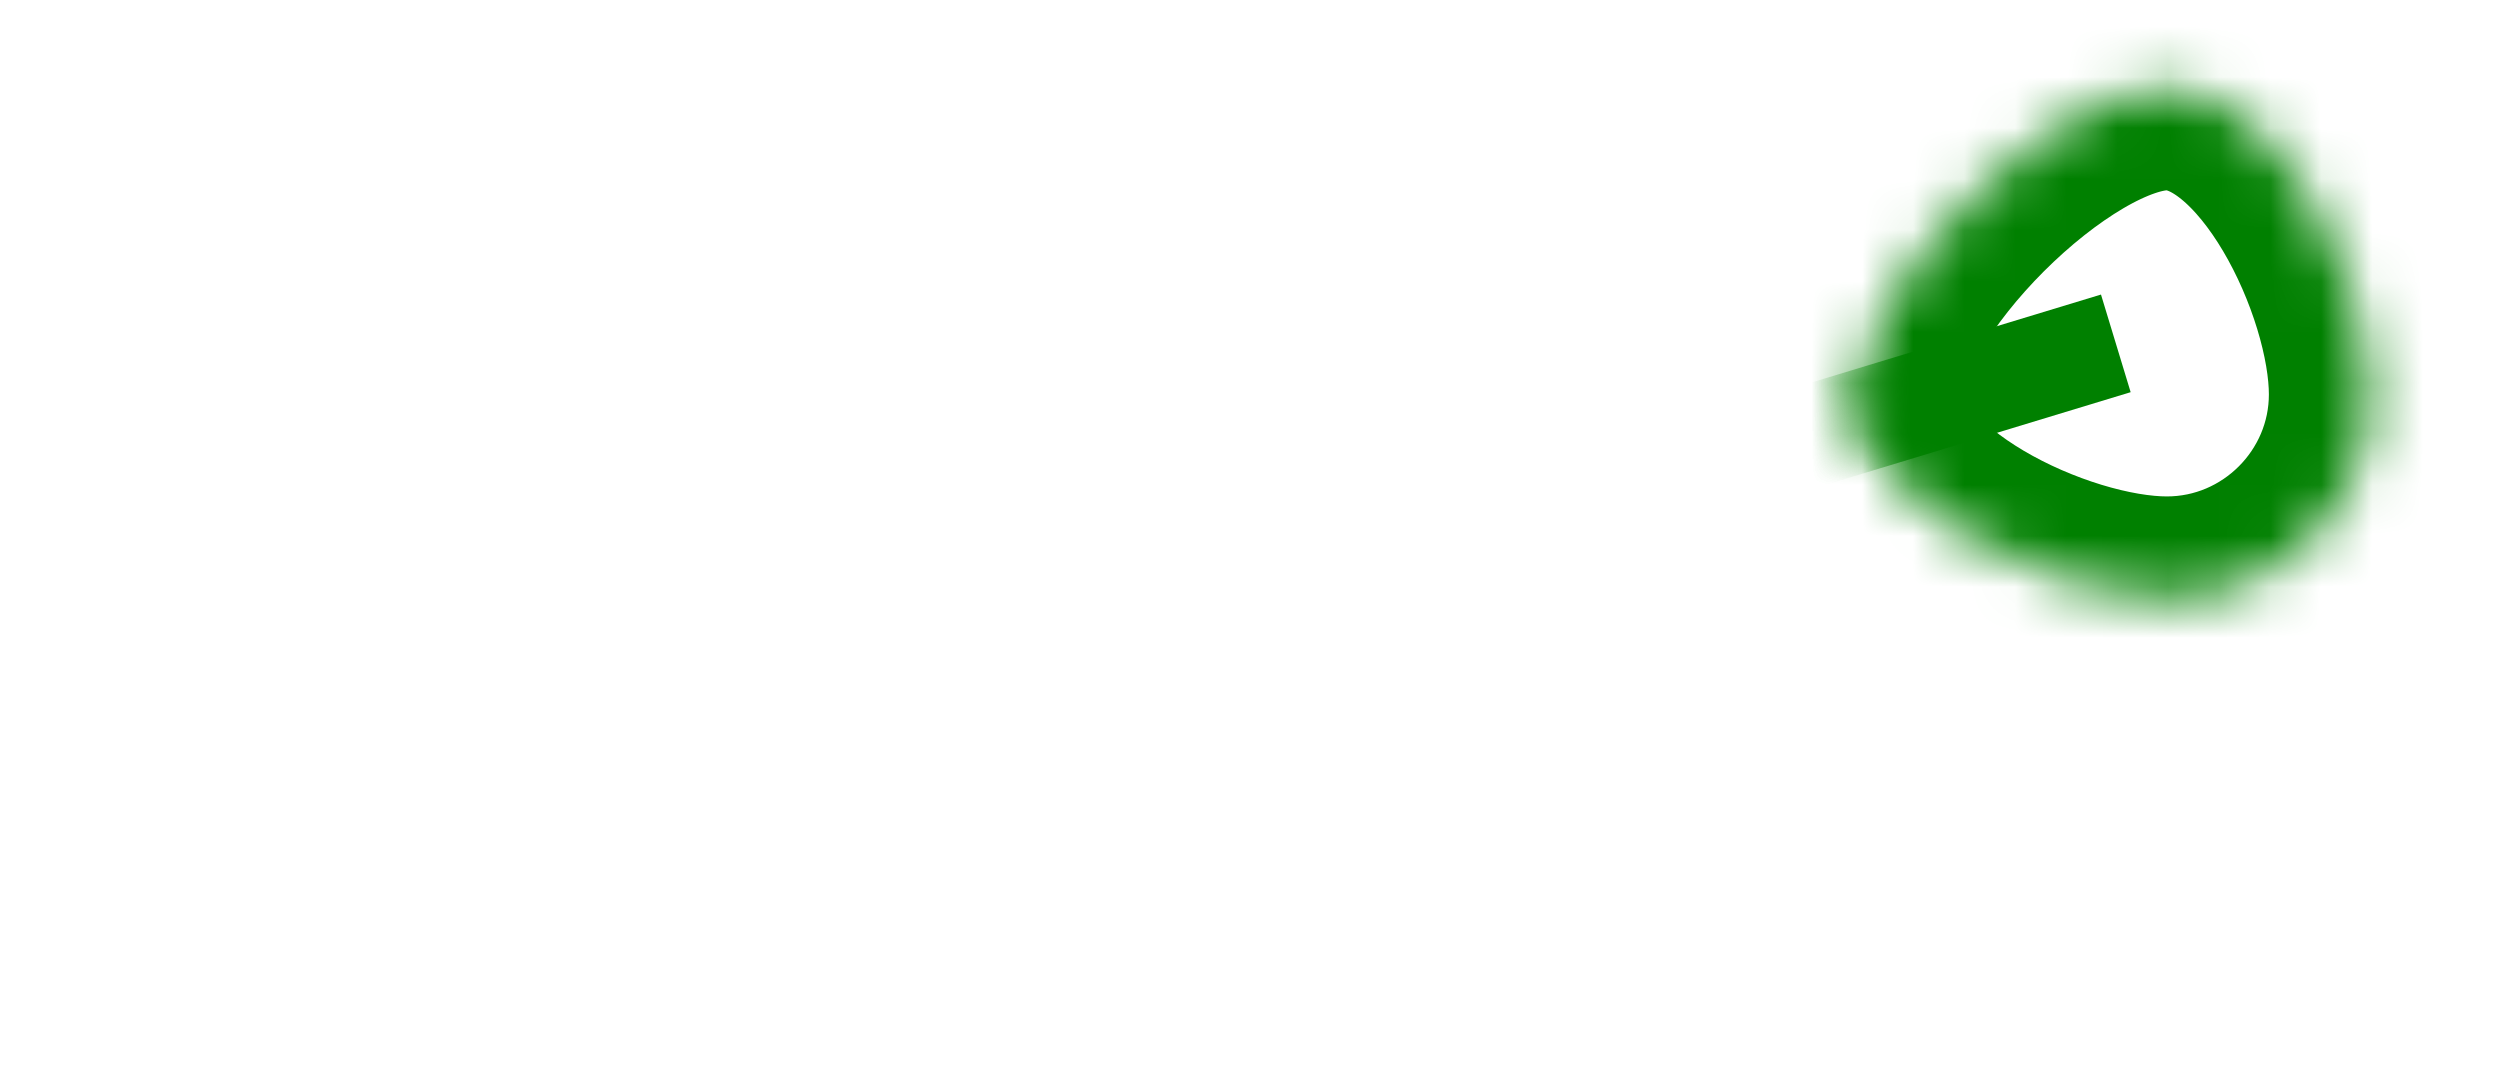 <svg xmlns="http://www.w3.org/2000/svg" xmlns:xlink="http://www.w3.org/1999/xlink" width="49" height="21" version="1.1"><defs><mask id="clip2191" fill="#fff"><path fill-rule="evenodd" d="M 41.47 0.73 C 43.67 0.73 45.47 4.53 45.47 6.73 C 45.47 8.93 43.67 10.73 41.47 10.73 C 39.27 10.73 35.47 8.93 35.47 6.73 C 35.47 4.53 39.27 0.73 41.47 0.73 Z"/></mask></defs><g><path fill="#fff" fill-opacity="0" fill-rule="nonzero" stroke="none" d="M 41.47 0.73 C 43.67 0.73 45.47 4.53 45.47 6.73 C 45.47 8.93 43.67 10.73 41.47 10.73 C 39.27 10.73 35.47 8.93 35.47 6.73 C 35.47 4.53 39.27 0.73 41.47 0.73 Z" transform="matrix(1 0 0 1 -425 -13570 ) matrix(1 0 0 1 426 13571 )"/><path fill="none" stroke="green" stroke-width="4" d="M 41.47 0.73 C 43.67 0.73 45.47 4.53 45.47 6.73 C 45.47 8.93 43.67 10.73 41.47 10.73 C 39.27 10.73 35.47 8.93 35.47 6.73 C 35.47 4.53 39.27 0.73 41.47 0.73 Z" mask="url(#clip2191)" transform="matrix(1 0 0 1 -425 -13570 ) matrix(1 0 0 1 426 13571 )"/><path fill="none" stroke="green" stroke-width="2" d="M 0.97 17.73 L 40.47 5.73" mask="url(#clip2191)" transform="matrix(1 0 0 1 -425 -13570 ) matrix(1 0 0 1 426 13571 )"/></g></svg>